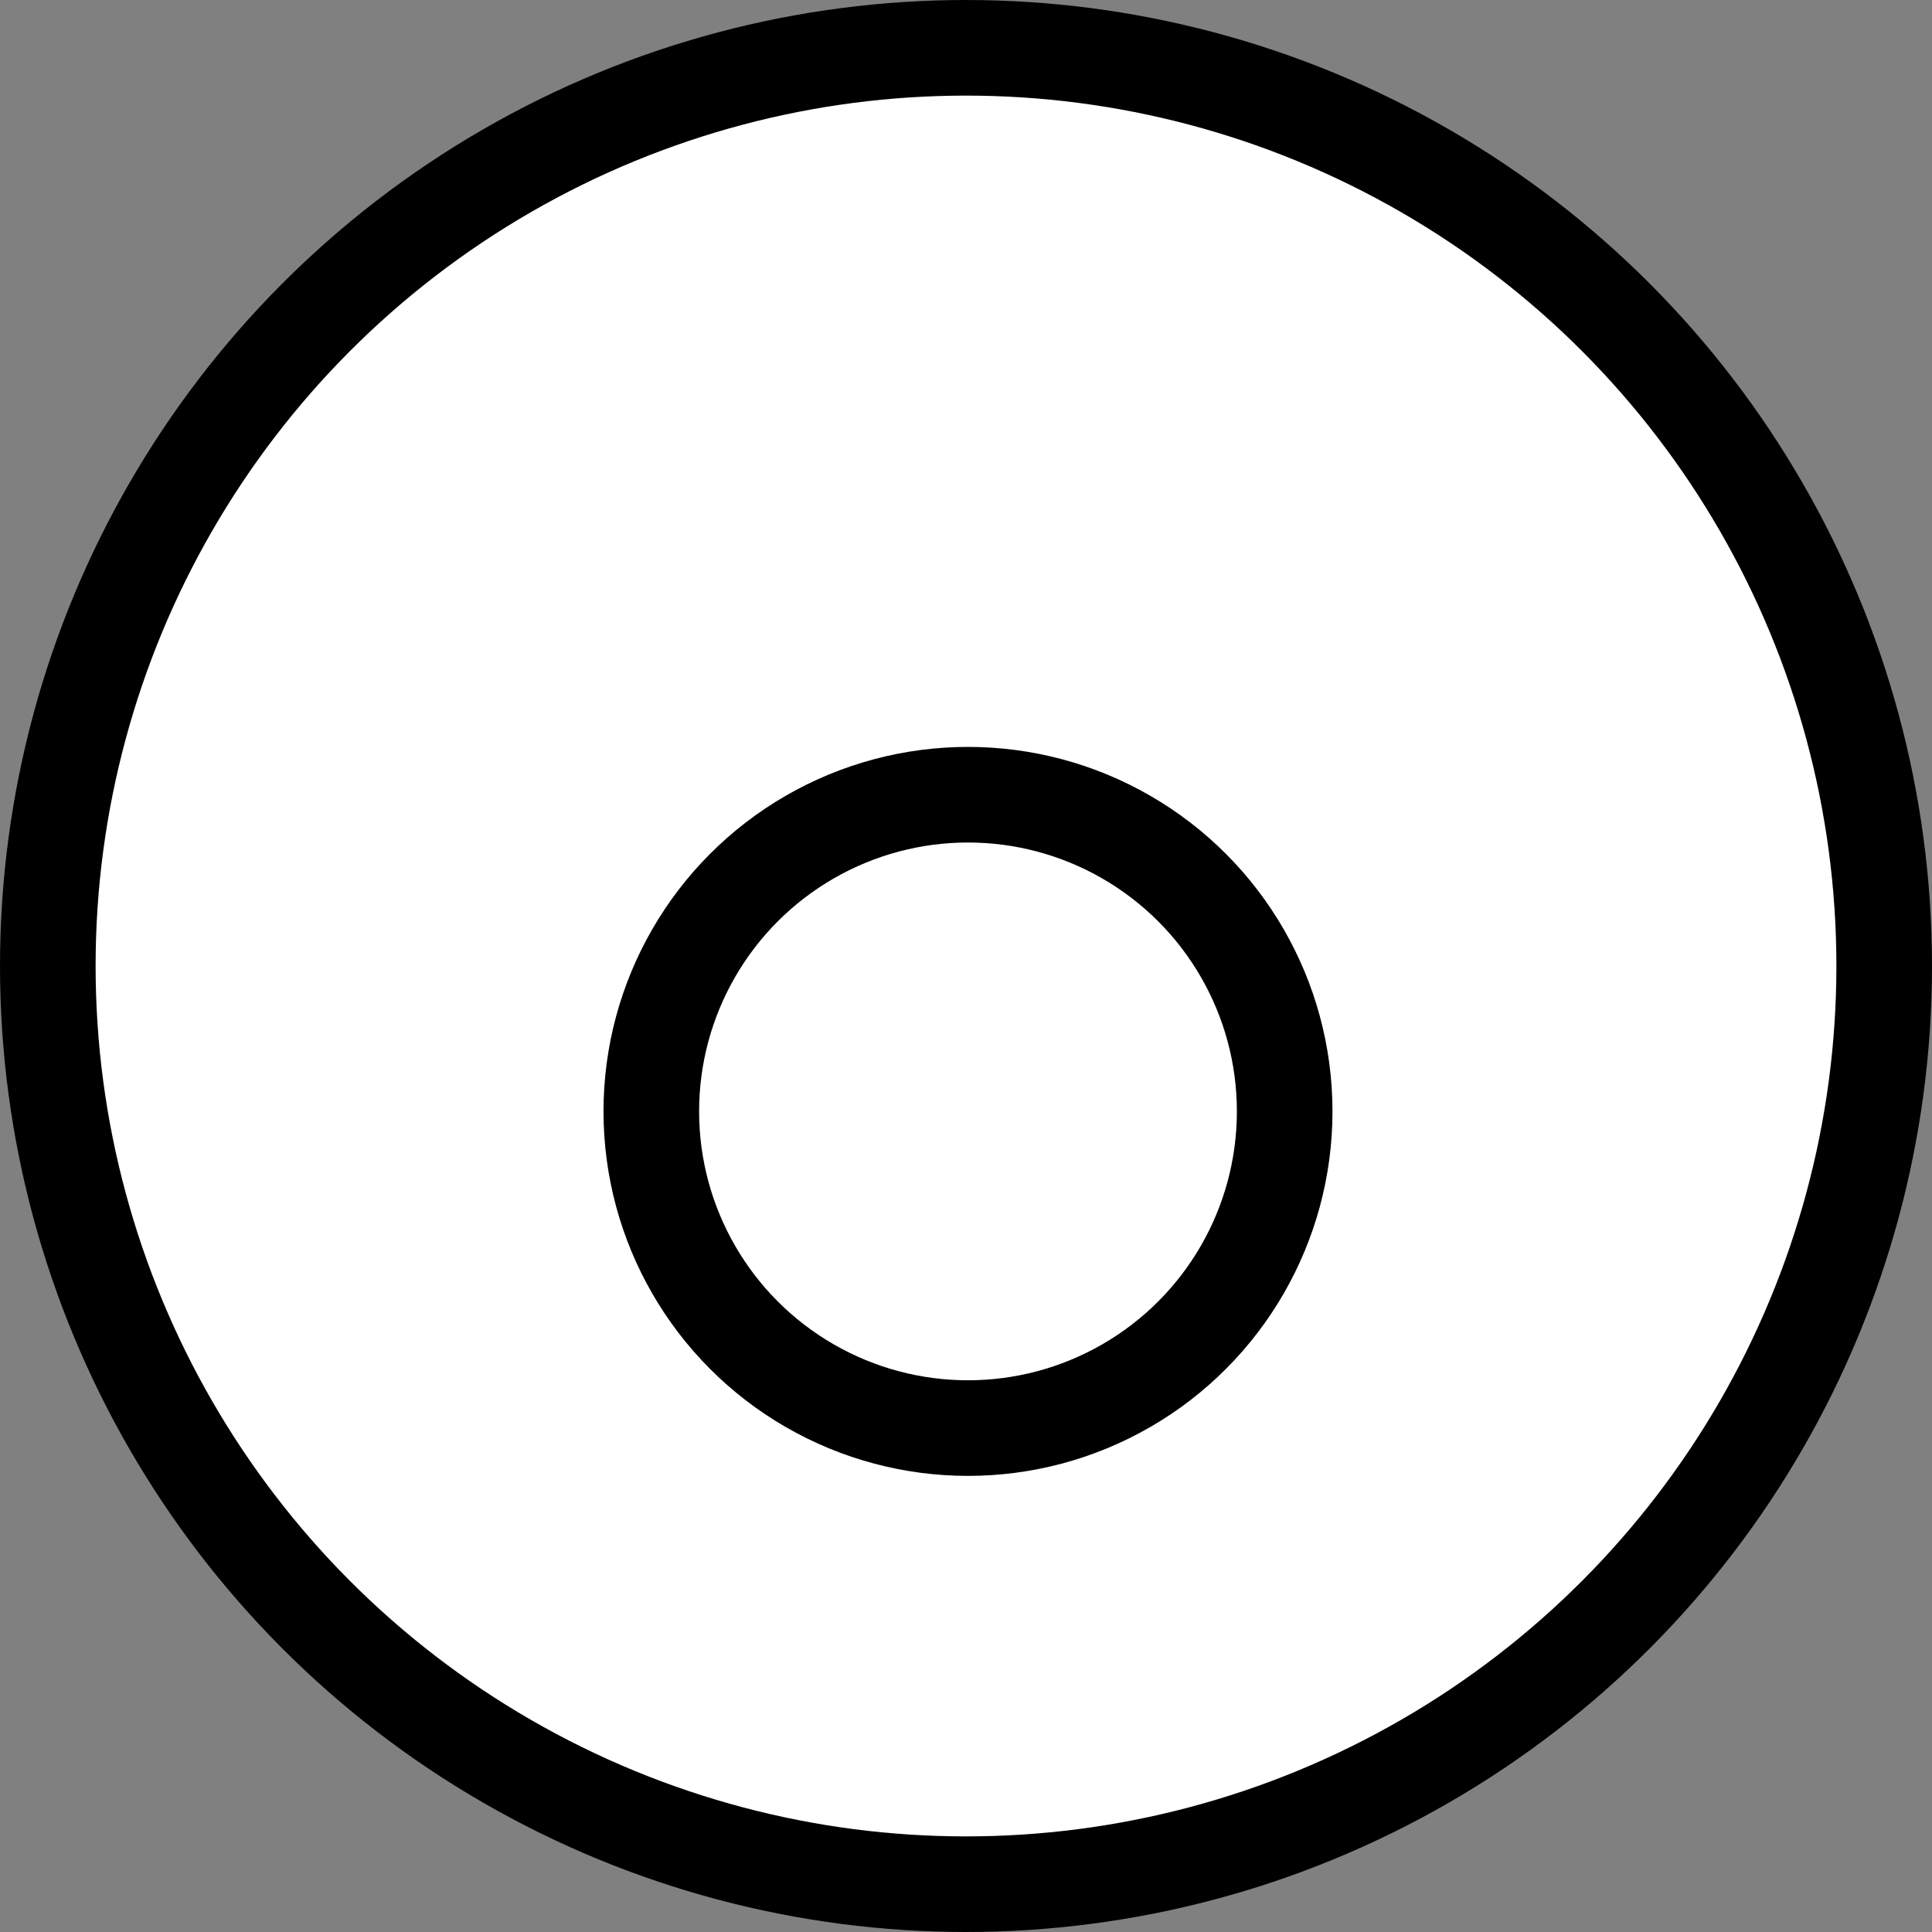 <svg id="Warstwa_1" data-name="Warstwa 1" xmlns="http://www.w3.org/2000/svg" viewBox="0 0 485 485"><rect x="0" y="0" width="485" height="485" fill="#808080" stroke="none"/><circle cx="242.5" cy="242.5" r="230.5" fill="#fff" stroke="#000" stroke-miterlimit="10" stroke-width="24"/><circle cx="243" cy="279" r="79.5" fill="#fff" stroke="#000" stroke-miterlimit="10" stroke-width="24"/></svg>